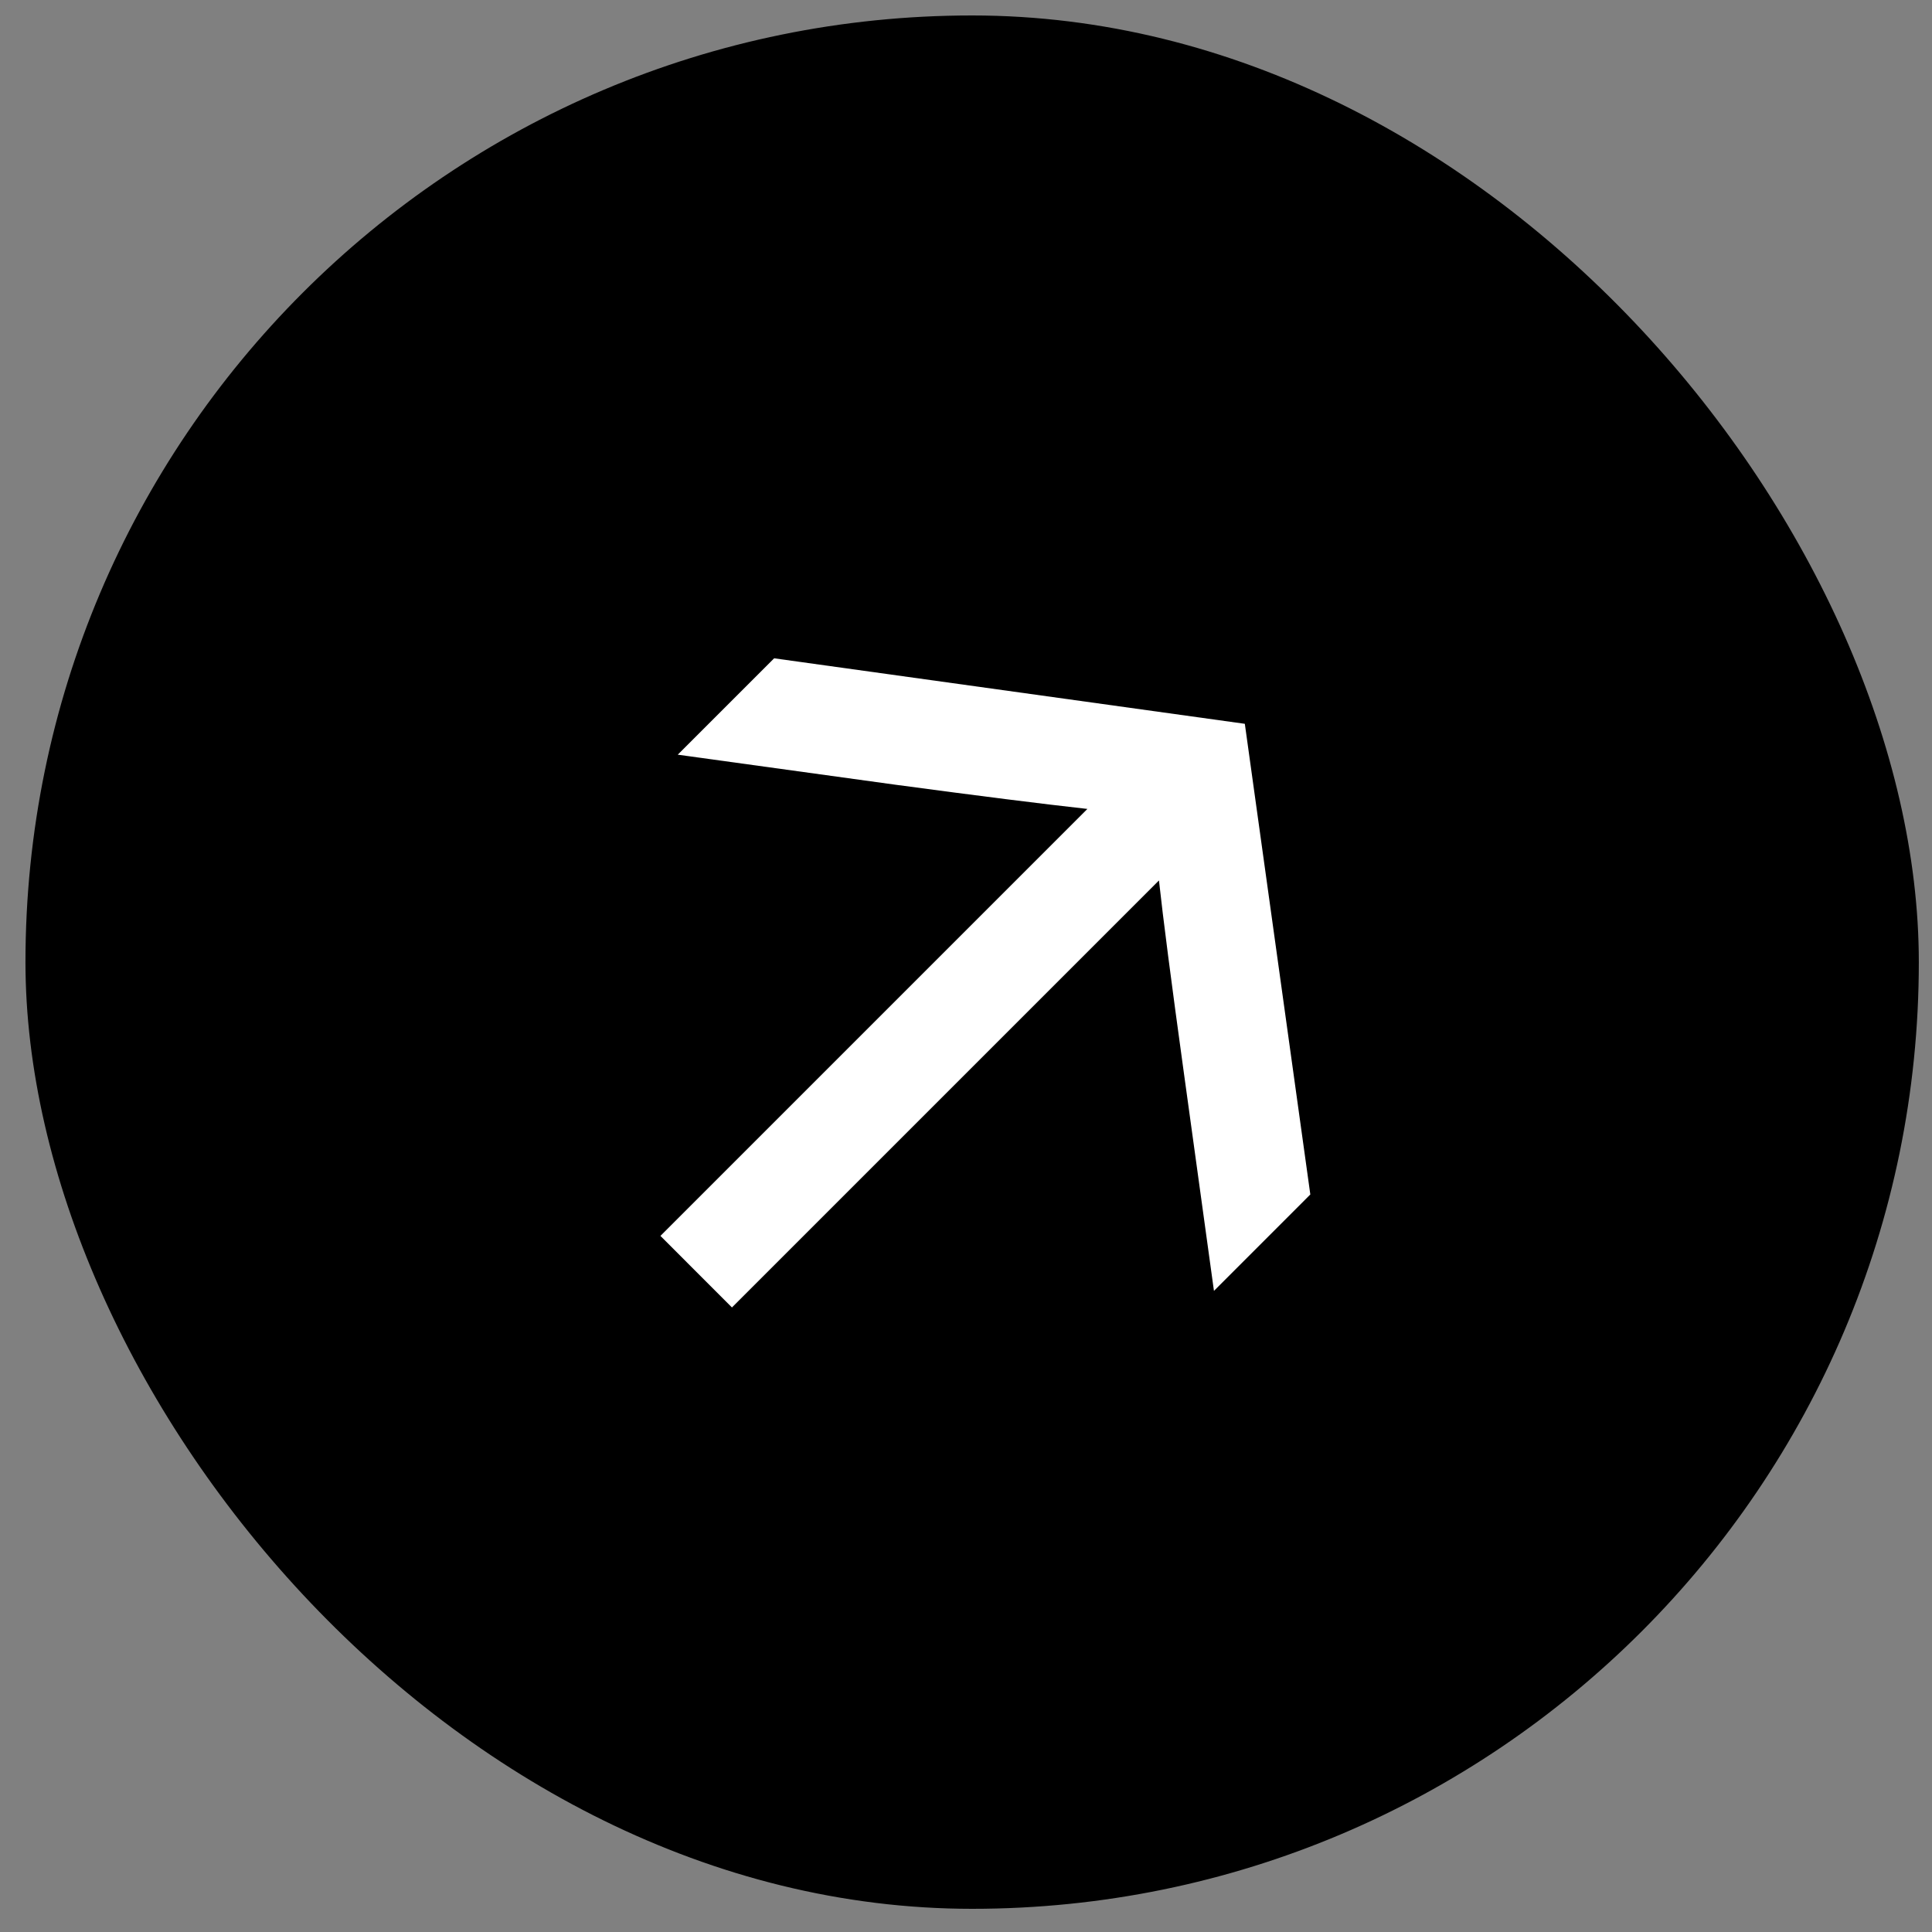 <svg width="50" height="50" viewBox="0 0 50 50" fill="none" xmlns="http://www.w3.org/2000/svg">
    <rect x="0" y="0" width="50" height="50" fill="#808080" stroke="none"/>
    <rect x="0.659" y="0.4" width="49" height="49" rx="24.5" fill="black"/>
    <path d="M17.54 19.531L20.035 17.037L32.216 18.732L33.911 30.913L31.417 33.408L30.637 27.756C30.312 25.404 30.098 23.748 29.994 22.786L18.943 33.837L17.092 31.985L28.142 20.935C26.973 20.805 25.323 20.597 23.192 20.311L17.54 19.531Z" fill="white"/>
</svg>
